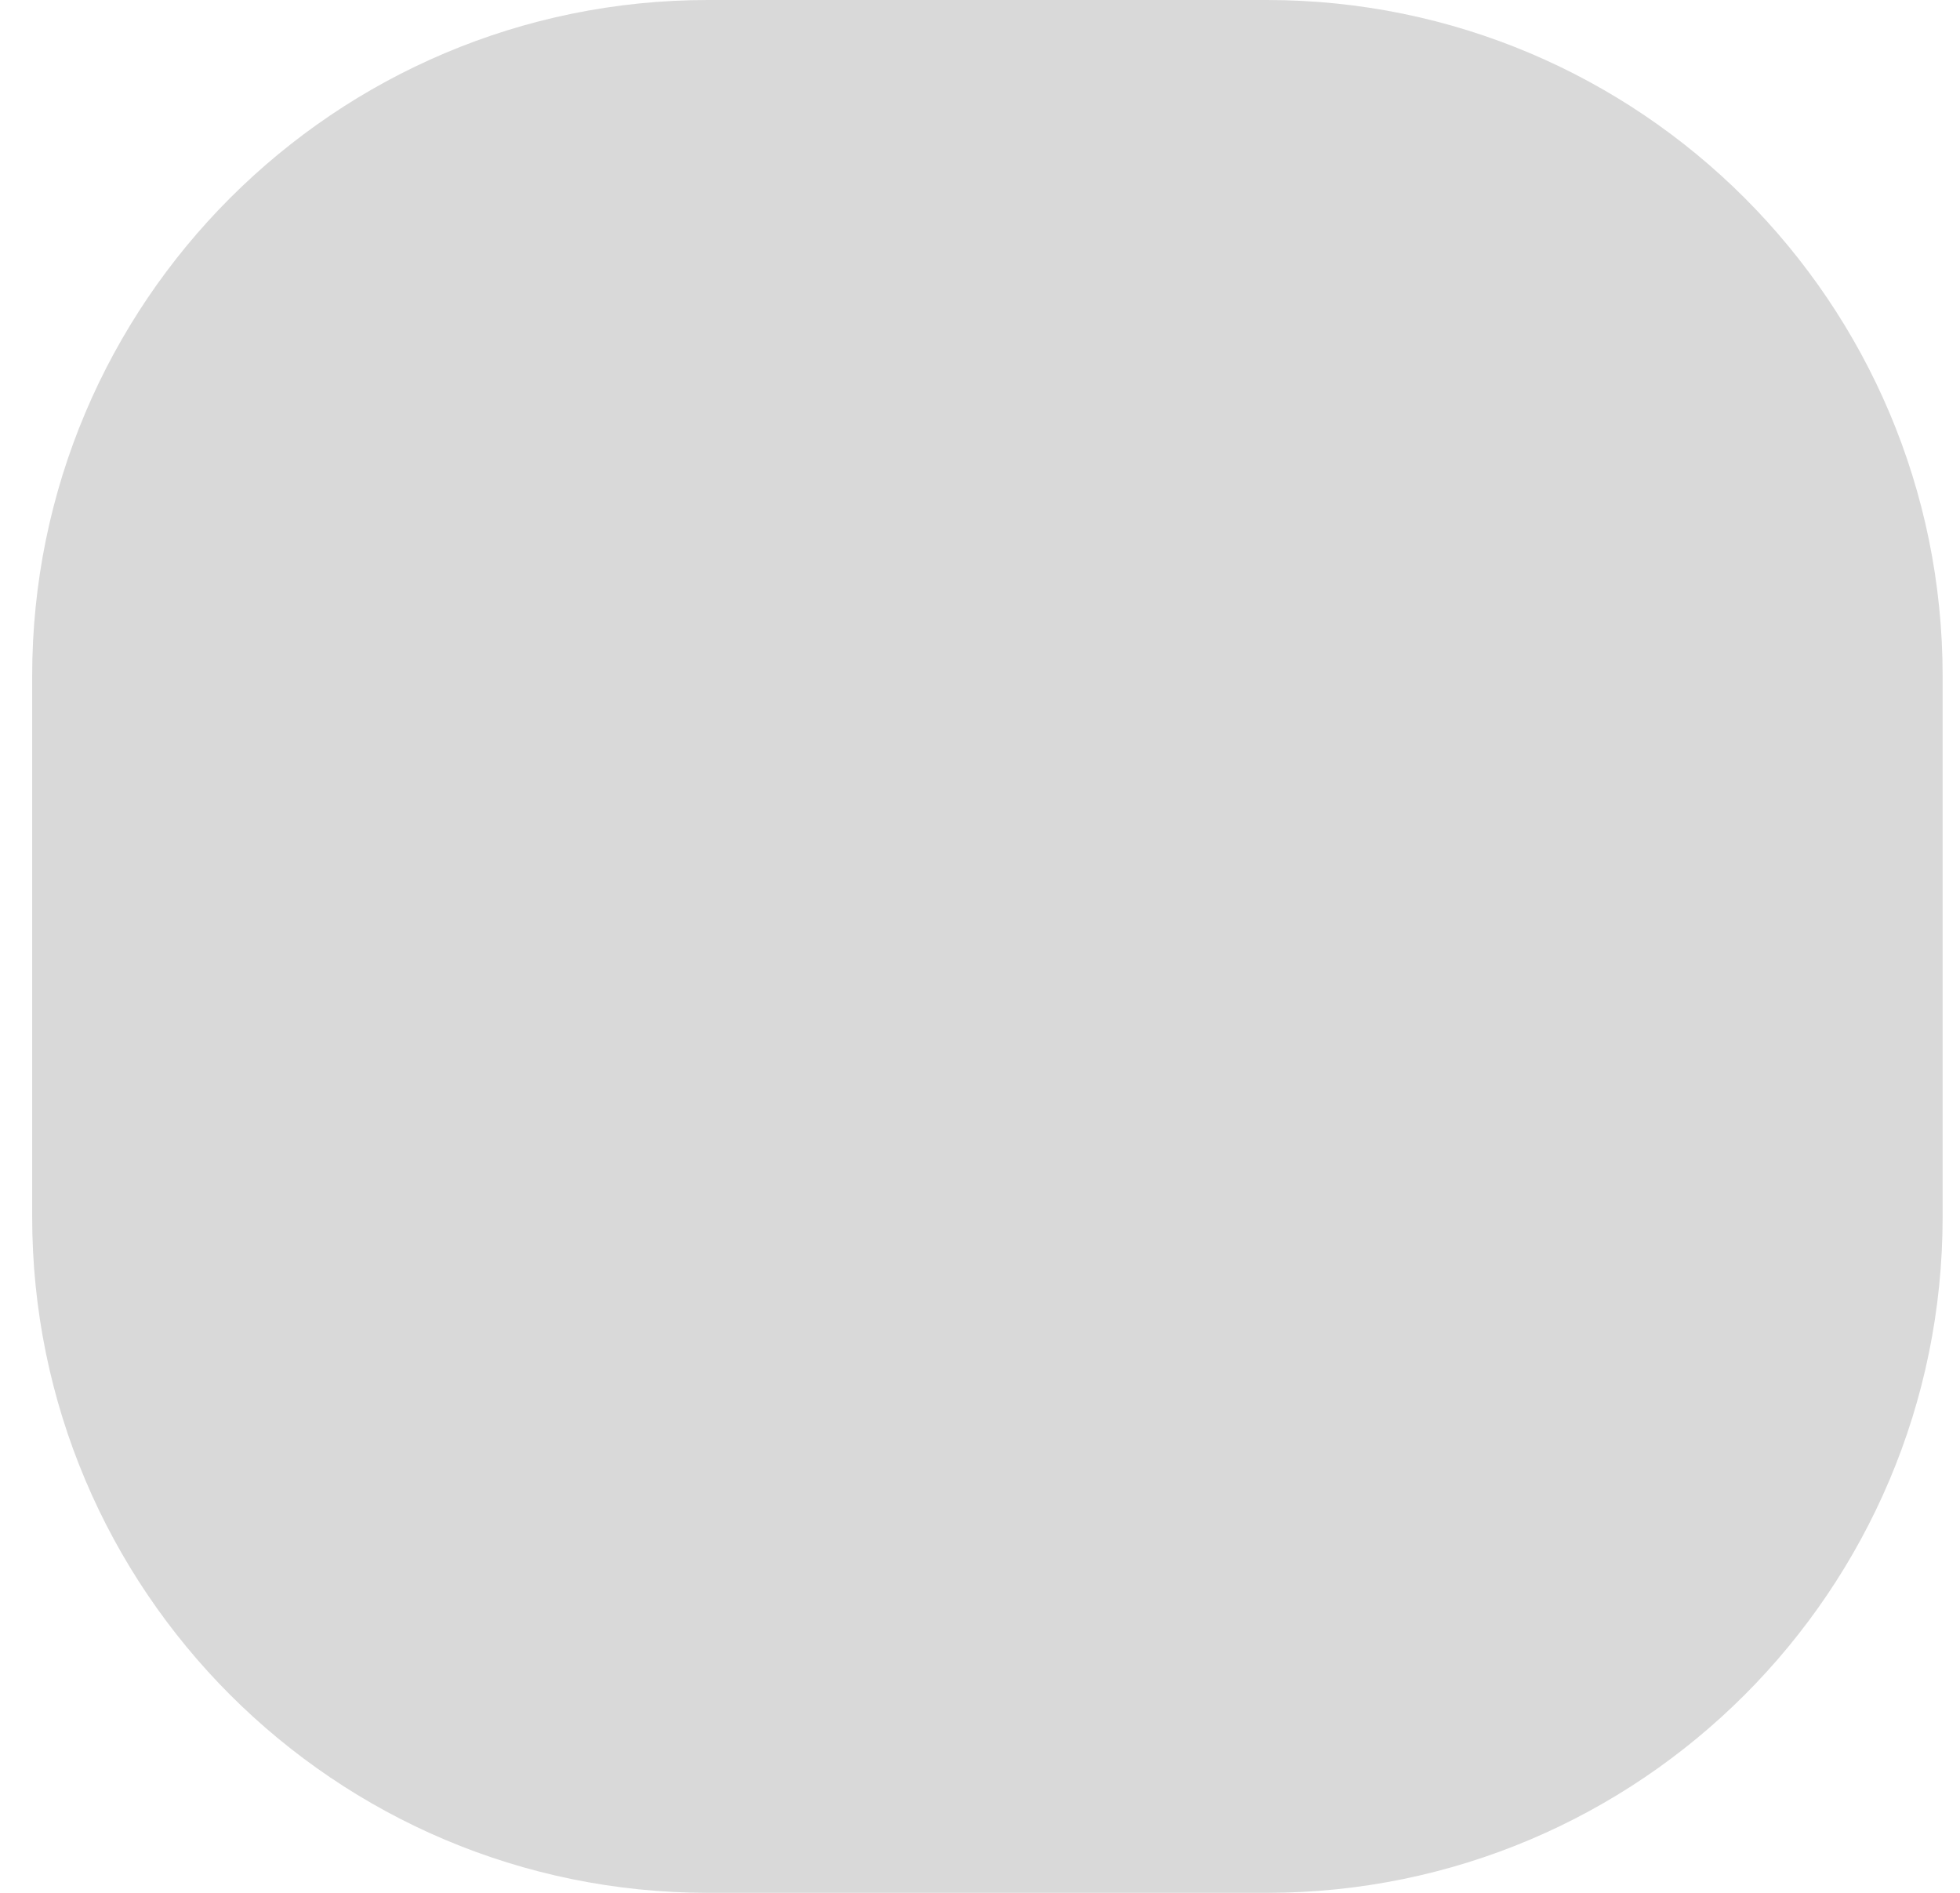 <svg width="29" height="28" viewBox="0 0 29 28" fill="none" xmlns="http://www.w3.org/2000/svg">
<path d="M0.476 10C0.476 4.477 4.953 0 10.476 0H18.743C24.266 0 28.743 4.477 28.743 10V18C28.743 23.523 24.266 28 18.743 28H10.476C4.953 28 0.476 23.523 0.476 18V10Z" fill="#D9D9D9"/>
</svg>
